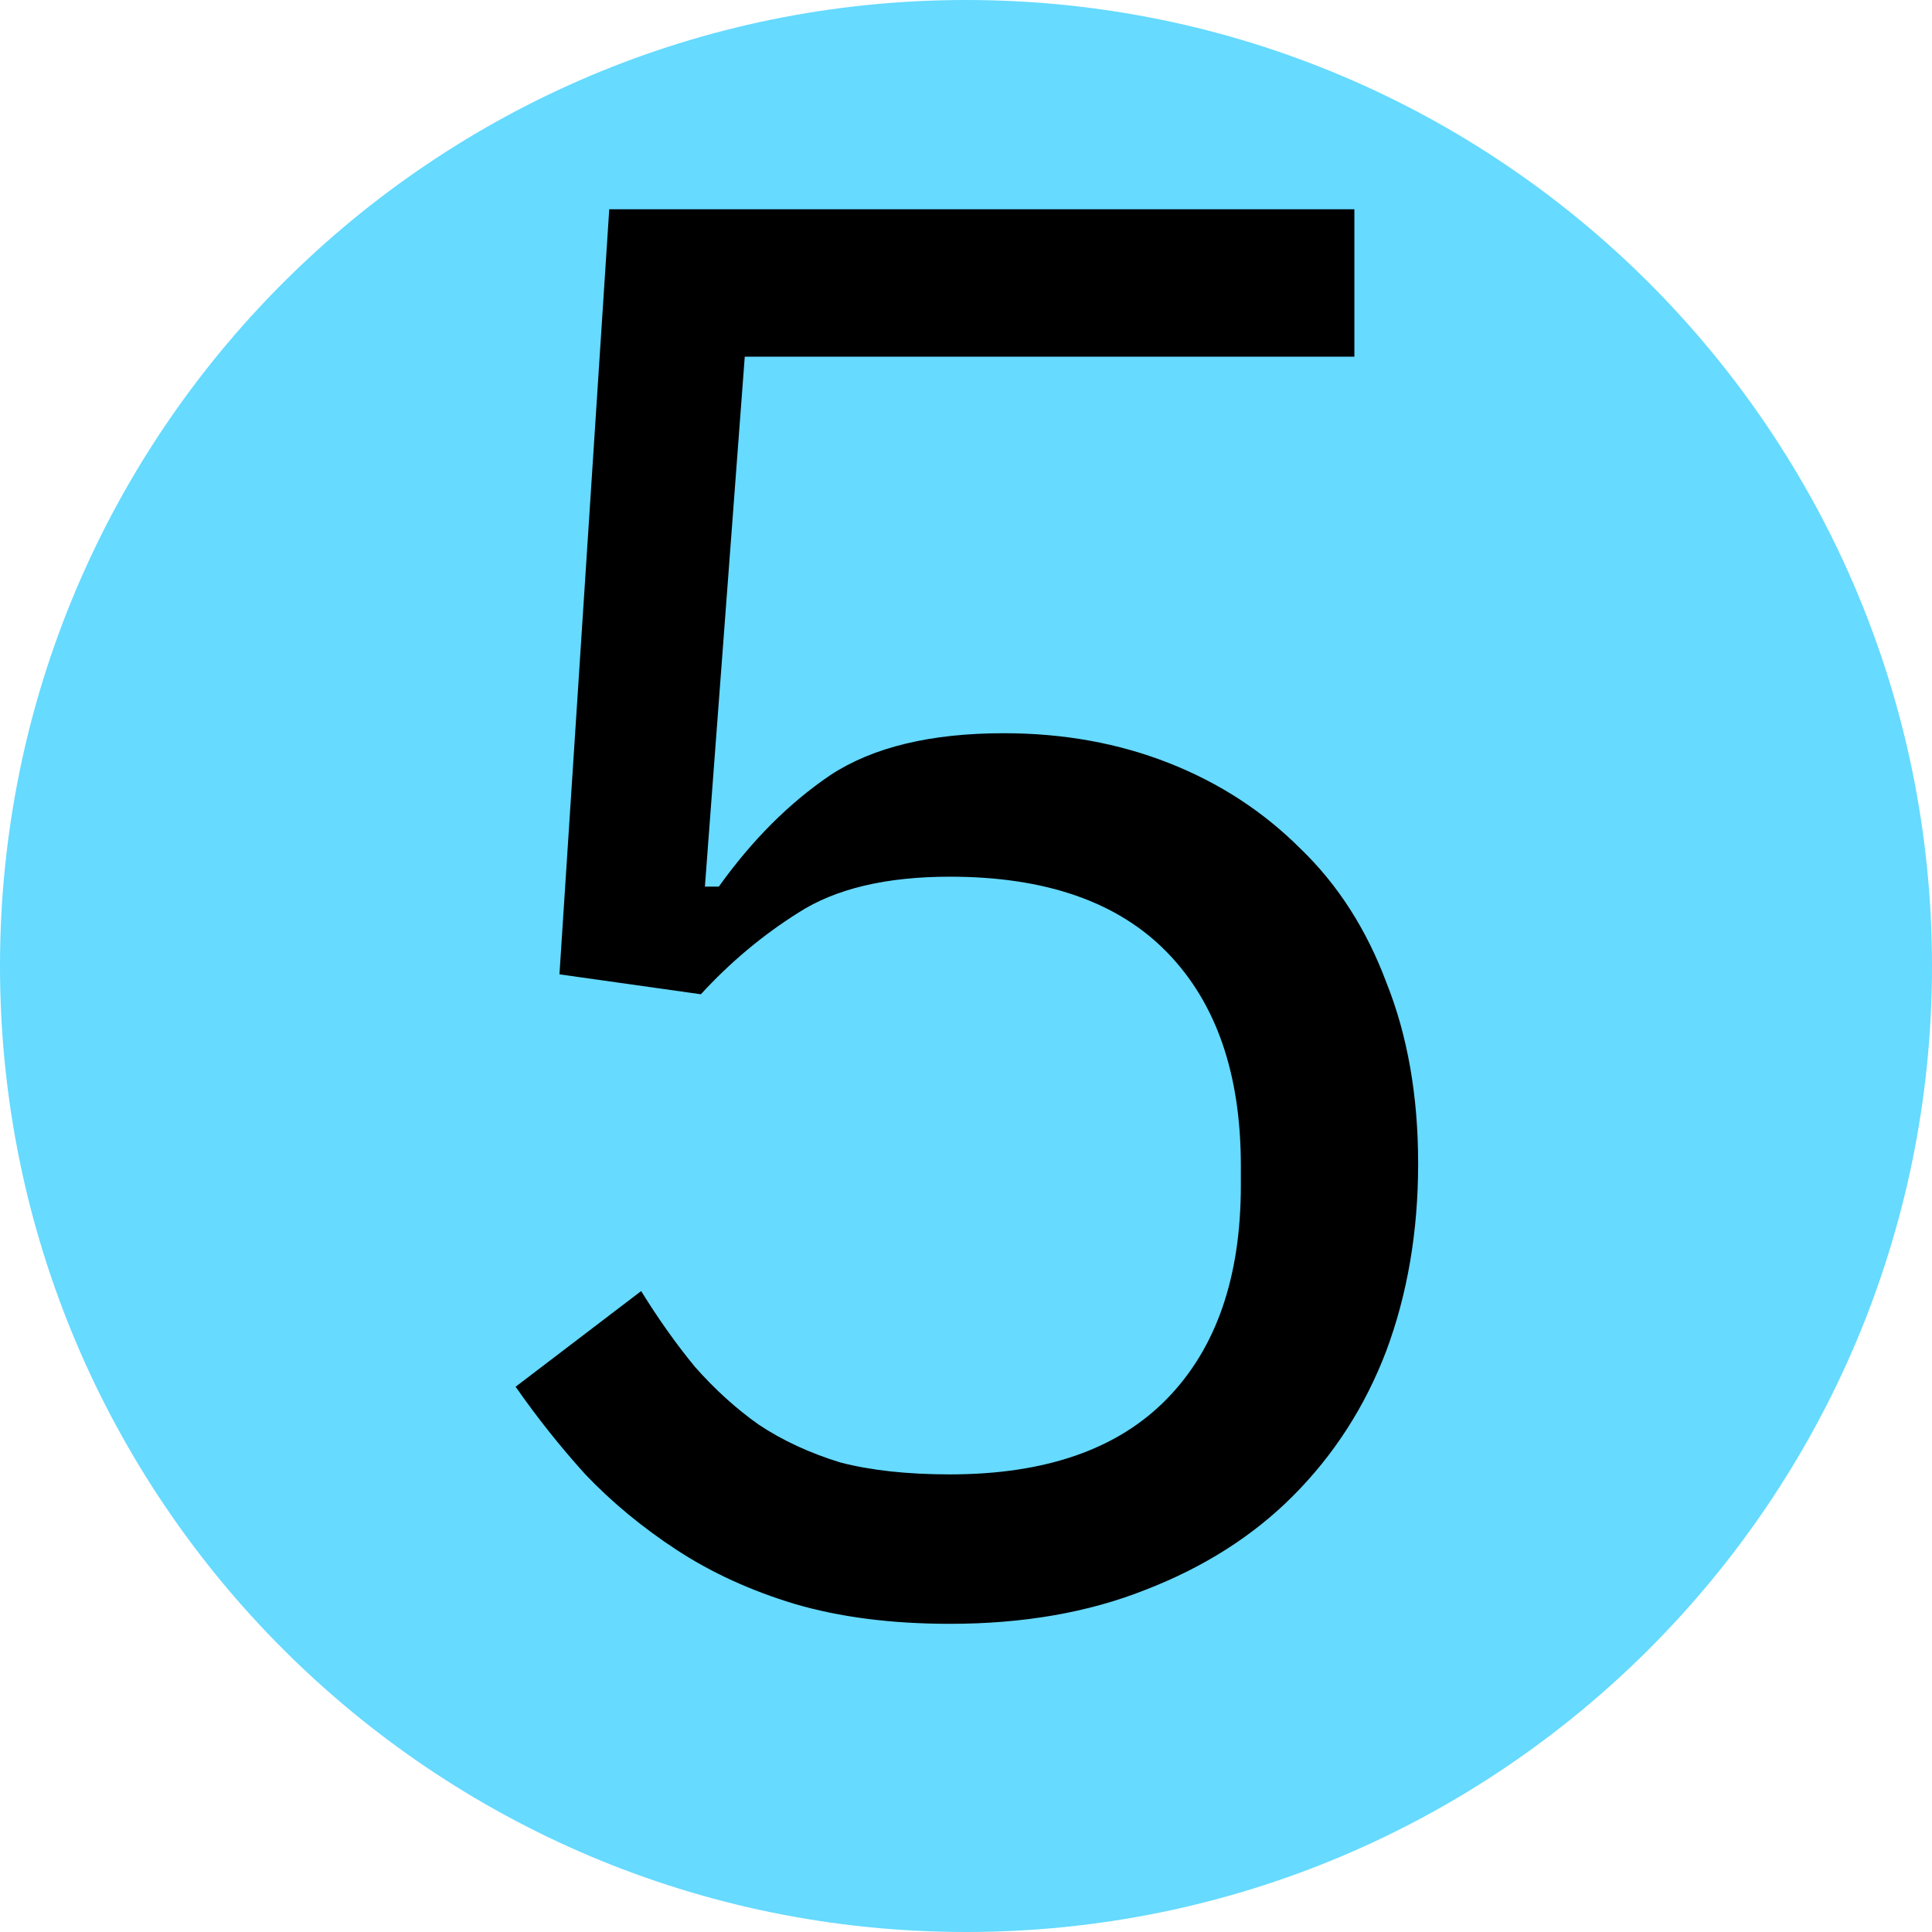<svg width="35" height="35" viewBox="0 0 35 35" fill="none" xmlns="http://www.w3.org/2000/svg">
<path d="M35 17.5C35 27.165 27.165 35 17.5 35C7.835 35 0 27.165 0 17.5C0 7.835 7.835 0 17.5 0C27.165 0 35 7.835 35 17.5Z" fill="#66DAFF"/>
<path d="M24.536 6.461H13.492L12.77 16.062H13.022C13.624 15.22 14.298 14.546 15.044 14.041C15.814 13.536 16.86 13.283 18.184 13.283C19.267 13.283 20.265 13.464 21.18 13.825C22.094 14.185 22.888 14.703 23.562 15.377C24.235 16.026 24.753 16.832 25.114 17.795C25.499 18.757 25.691 19.852 25.691 21.079C25.691 22.307 25.499 23.438 25.114 24.472C24.729 25.483 24.163 26.361 23.417 27.107C22.695 27.829 21.805 28.394 20.746 28.803C19.712 29.213 18.533 29.417 17.209 29.417C16.151 29.417 15.212 29.297 14.394 29.056C13.6 28.816 12.89 28.491 12.264 28.082C11.639 27.673 11.085 27.215 10.604 26.71C10.147 26.205 9.726 25.675 9.341 25.122L11.615 23.389C11.928 23.895 12.252 24.352 12.589 24.761C12.95 25.17 13.335 25.519 13.744 25.808C14.177 26.096 14.671 26.325 15.224 26.494C15.777 26.638 16.439 26.71 17.209 26.71C18.942 26.71 20.253 26.253 21.143 25.338C22.034 24.424 22.479 23.137 22.479 21.477V21.116C22.479 19.455 22.034 18.168 21.143 17.253C20.253 16.339 18.942 15.882 17.209 15.882C16.054 15.882 15.14 16.099 14.466 16.532C13.816 16.941 13.227 17.434 12.697 18.012L10.135 17.651L11.037 3.791H24.536V6.461Z" fill="black"/>
</svg>
